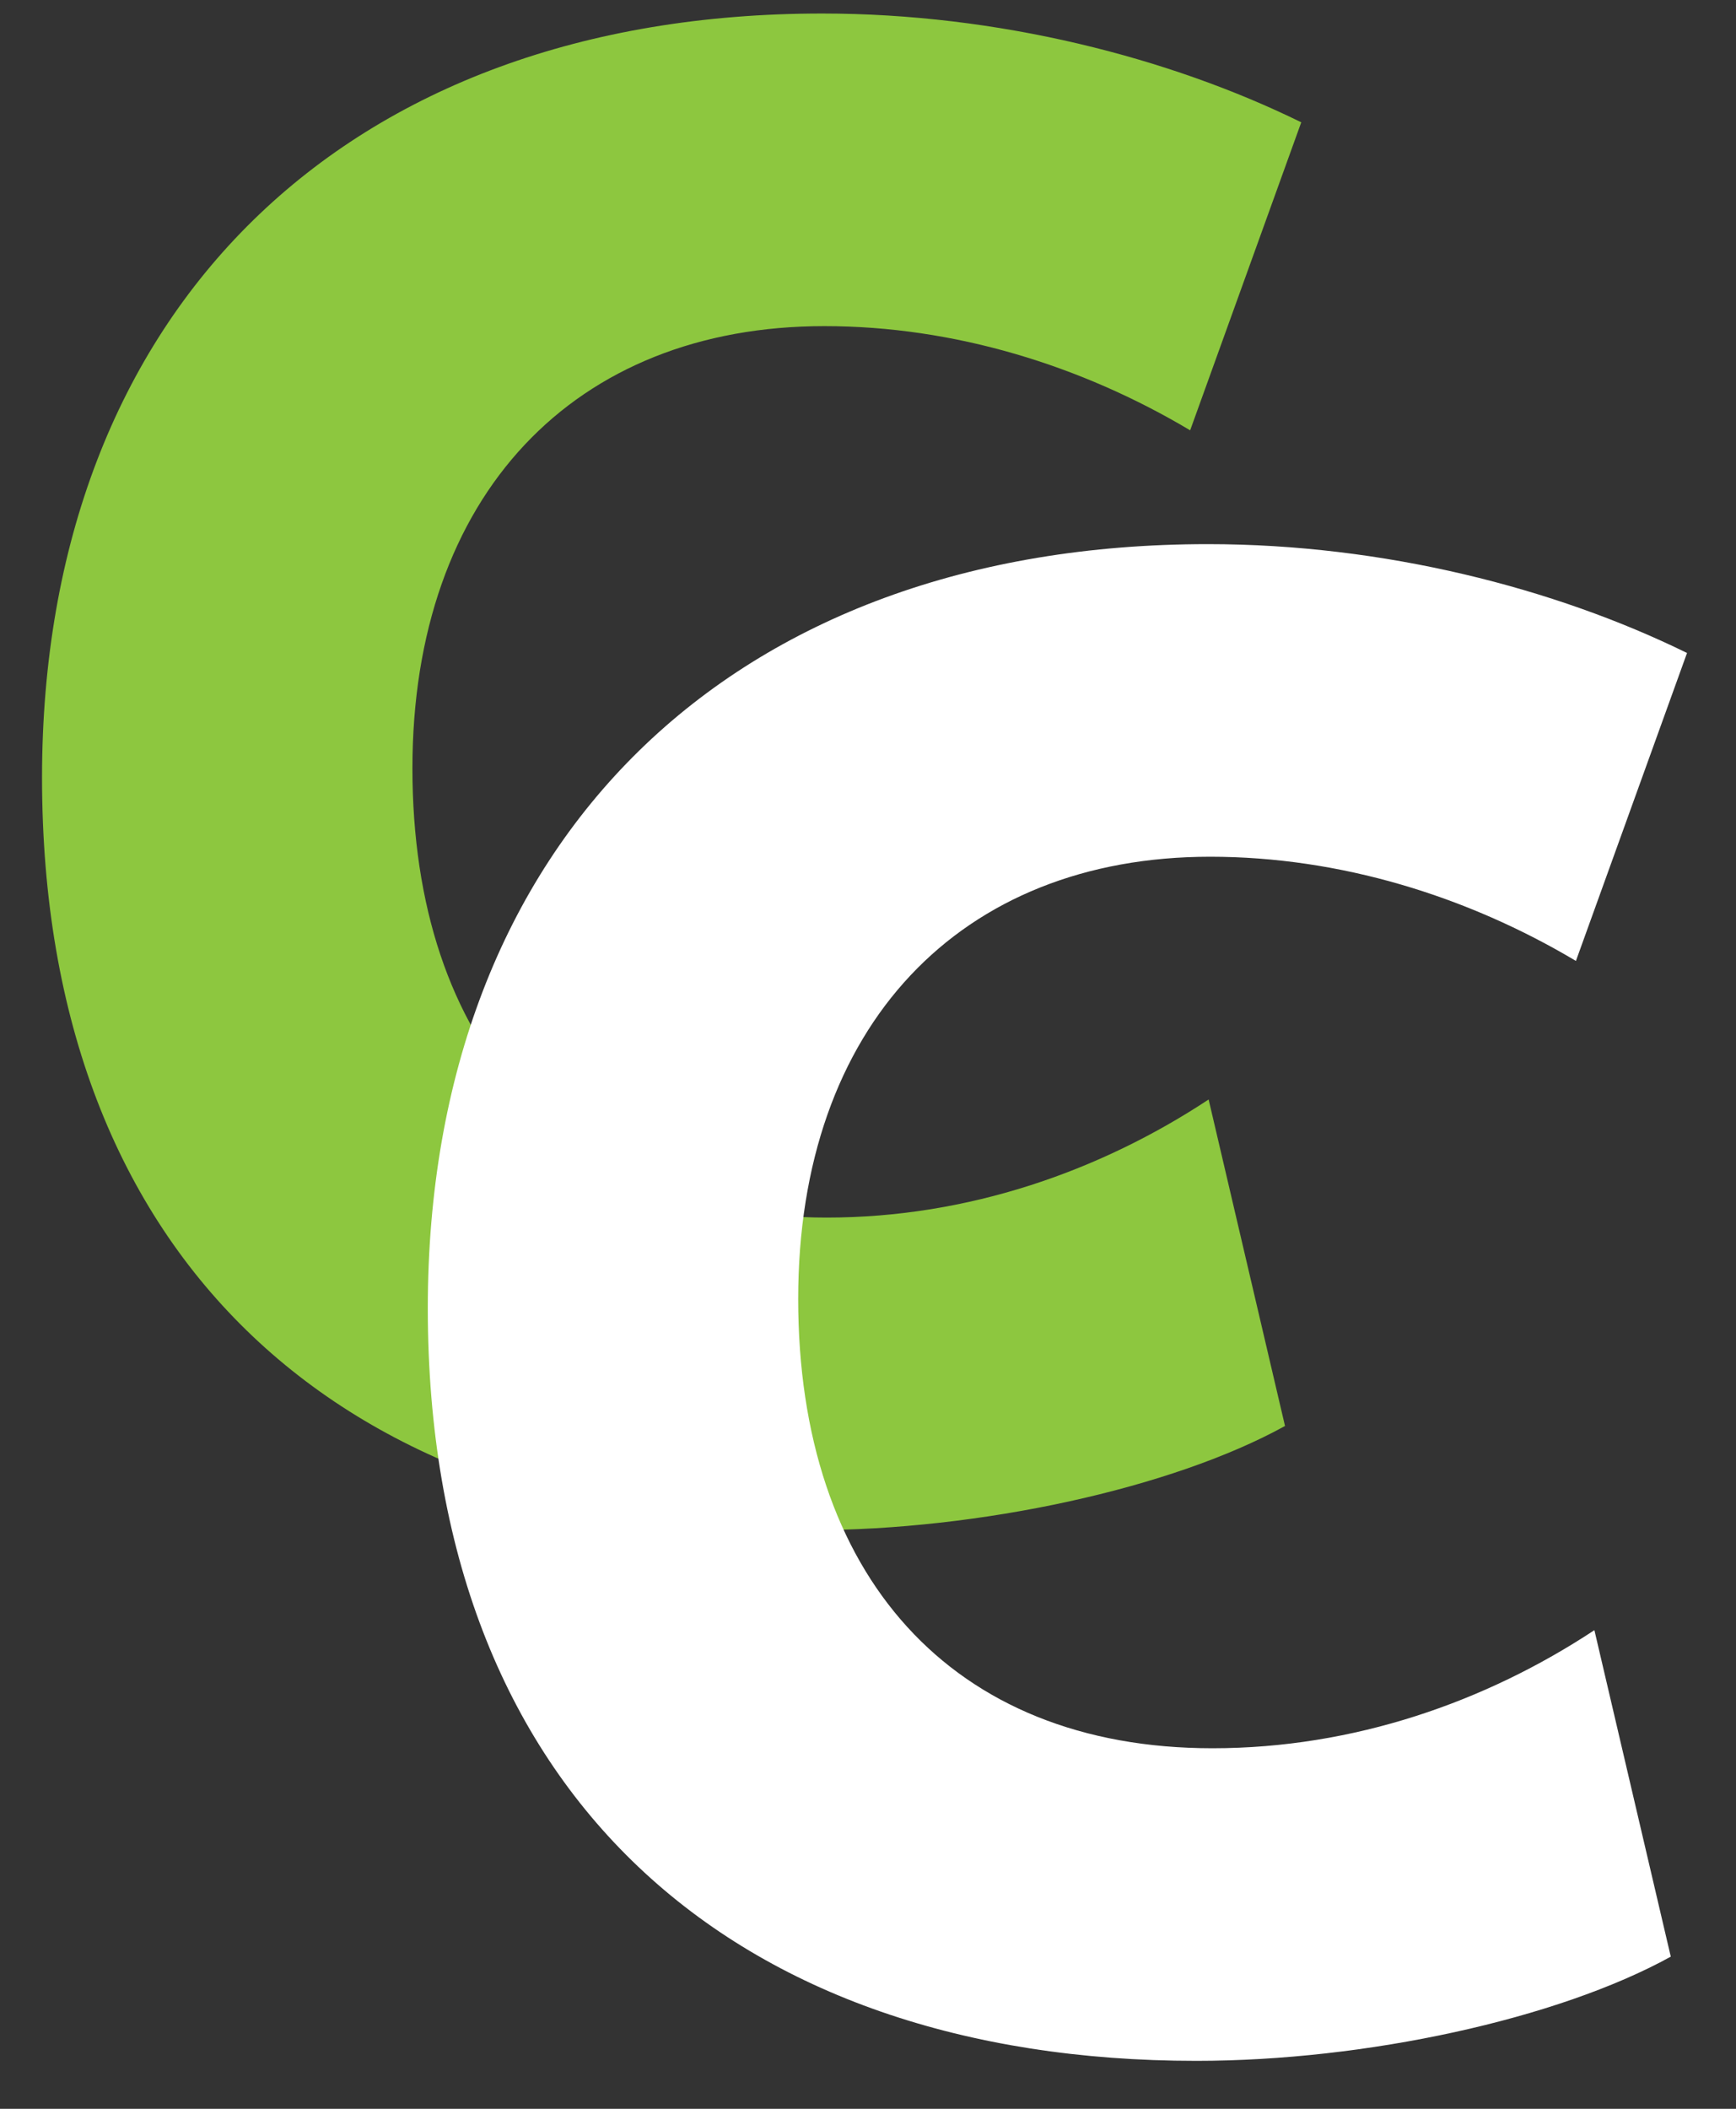 <?xml version="1.0" encoding="UTF-8" standalone="no"?>
<svg width="28px" height="34px" viewBox="0 0 28 34" version="1.1" xmlns="http://www.w3.org/2000/svg" xmlns:xlink="http://www.w3.org/1999/xlink" xmlns:sketch="http://www.bohemiancoding.com/sketch/ns">
    <rect x="0" y="0" width="28" height="34" fill="#333333" stroke="none"/>
    <!-- Generator: Sketch 3.3.3 (12081) - http://www.bohemiancoding.com/sketch -->
    <title>C Copy 3 + C Copy 2</title>
    <desc>Created with Sketch.</desc>
    <defs></defs>
    <g id="case-studies" stroke="none" stroke-width="1" fill="none" fill-rule="evenodd" sketch:type="MSPage">
        <g id="school-improvement-case-study" sketch:type="MSArtboardGroup" transform="translate(-335, -5228)">
            <g id="C-Copy-3-+-C-Copy-2" sketch:type="MSLayerGroup" transform="translate(335, 5228)">
                <path d="M20.988,1.972 C18.86,0.927 16.097,0.218 13.26,0.218 C5.569,0.218 0.678,4.996 0.678,12.538 C0.678,20.378 5.606,24.671 13.073,24.671 C15.798,24.671 18.897,23.999 20.726,22.991 L19.494,17.727 C17.74,18.884 15.612,19.631 13.334,19.631 C9.116,19.631 6.652,16.831 6.652,12.388 C6.652,7.983 9.265,5.258 13.297,5.258 C15.388,5.258 17.441,5.892 19.196,6.938 L20.988,1.972 Z" id="C-Copy-3" fill="#8DC73F" sketch:type="MSShapeGroup"></path>
                <path d="M27.21,10.528 C25.082,9.483 22.319,8.773 19.482,8.773 C11.791,8.773 6.9,13.552 6.9,21.093 C6.9,28.933 11.828,33.227 19.295,33.227 C22.02,33.227 25.119,32.555 26.948,31.547 L25.716,26.283 C23.962,27.44 21.834,28.187 19.556,28.187 C15.338,28.187 12.874,25.387 12.874,20.944 C12.874,16.539 15.487,13.813 19.519,13.813 C21.61,13.813 23.663,14.448 25.418,15.493 L27.21,10.528 Z" id="C-Copy-2" fill="#FFFFFF" sketch:type="MSShapeGroup"></path>
            </g>
        </g>
    </g>
</svg>